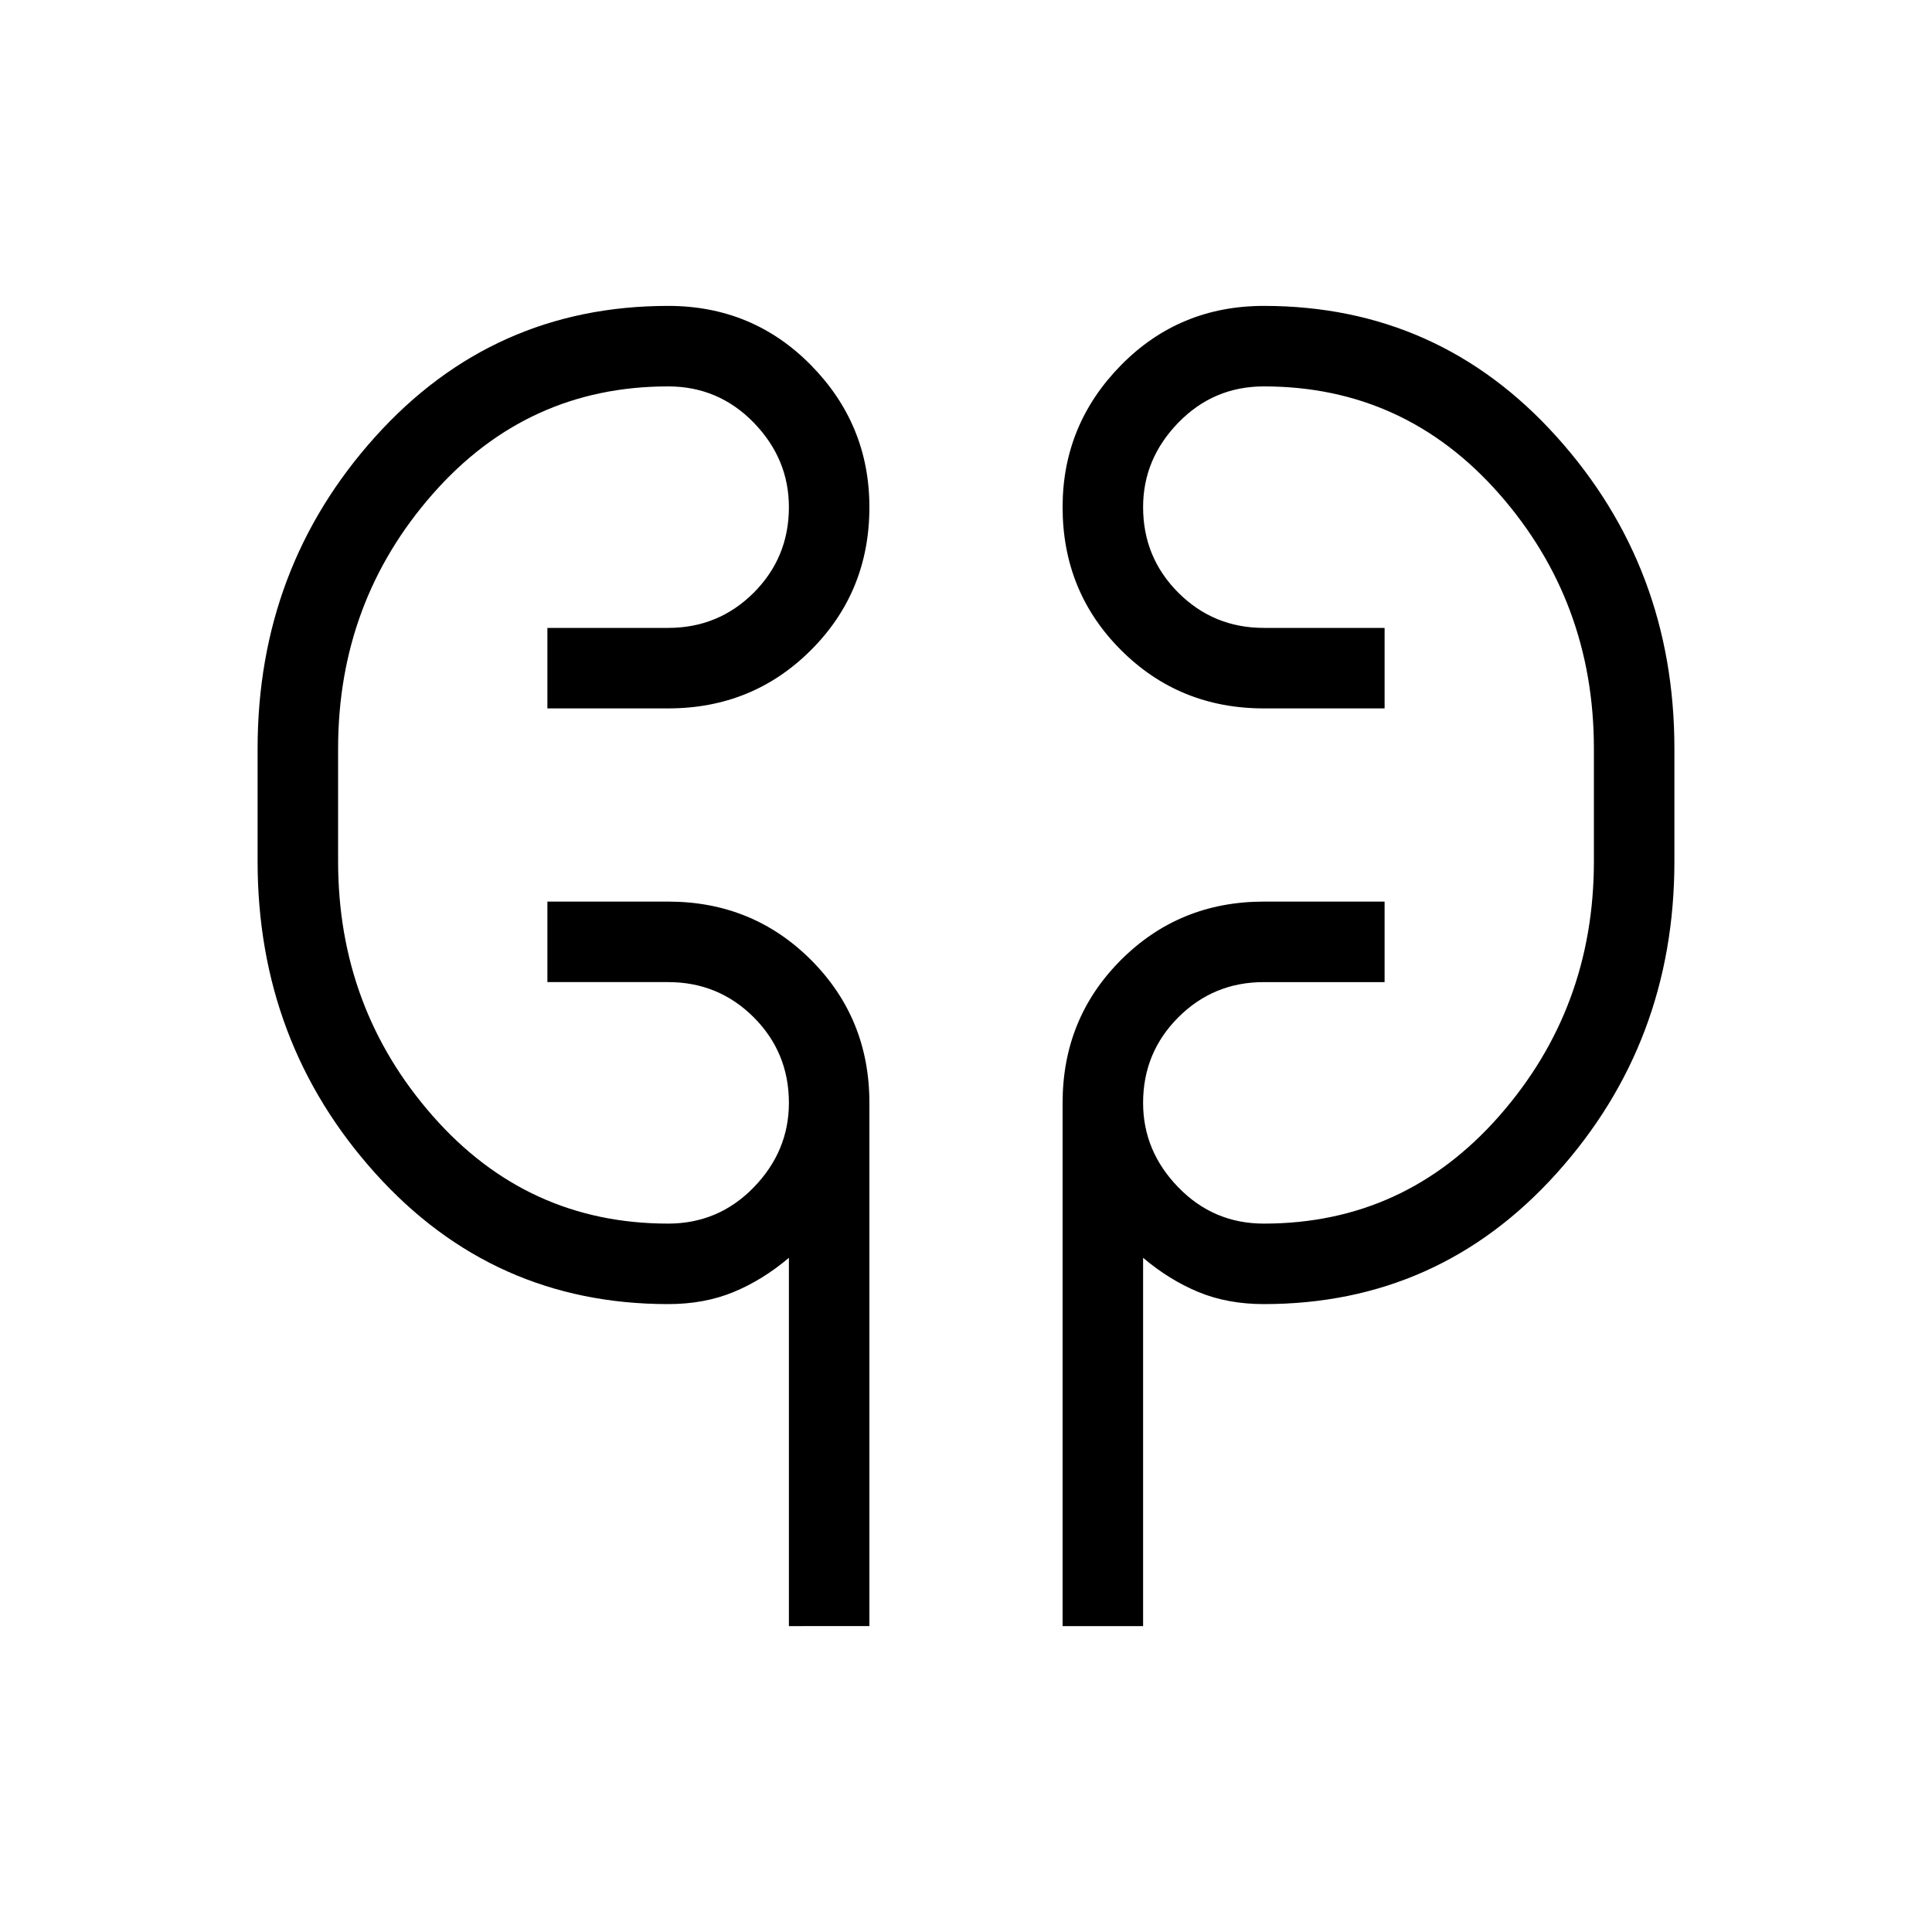 <svg xmlns="http://www.w3.org/2000/svg" height="24" width="24"><path d="M9.8 20.2v-4.575q-.325.275-.687.425-.363.15-.813.15-2.175 0-3.638-1.625Q3.2 12.95 3.2 10.7V9.3q0-2.25 1.462-3.875Q6.125 3.8 8.3 3.8q1.05 0 1.775.737.725.738.725 1.763 0 1.05-.725 1.775Q9.35 8.8 8.3 8.8H6.8v-1h1.5q.625 0 1.063-.437Q9.8 6.925 9.8 6.3q0-.6-.437-1.05Q8.925 4.8 8.3 4.8q-1.75 0-2.925 1.337Q4.2 7.475 4.2 9.3v1.4q0 1.825 1.175 3.162Q6.55 15.2 8.3 15.2q.625 0 1.063-.45.437-.45.437-1.05 0-.625-.437-1.063Q8.925 12.2 8.3 12.2H6.8v-1h1.5q1.05 0 1.775.725.725.725.725 1.775v6.5Zm3.4 0v-6.5q0-1.05.725-1.775.725-.725 1.775-.725h1.5v1h-1.5q-.625 0-1.062.437-.438.438-.438 1.063 0 .6.438 1.05.437.45 1.062.45 1.75 0 2.925-1.338Q19.8 12.525 19.8 10.7V9.3q0-1.825-1.175-3.163Q17.45 4.8 15.7 4.8q-.625 0-1.062.45-.438.45-.438 1.05 0 .625.438 1.063.437.437 1.062.437h1.5v1h-1.5q-1.05 0-1.775-.725Q13.2 7.35 13.2 6.3q0-1.025.725-1.763Q14.65 3.8 15.7 3.8q2.175 0 3.637 1.625Q20.8 7.05 20.8 9.3v1.4q0 2.25-1.463 3.875Q17.875 16.2 15.7 16.2q-.45 0-.813-.15-.362-.15-.687-.425V20.2Zm-9-9.5V9.3Zm15.6-1.4v1.4Z"/></svg>
